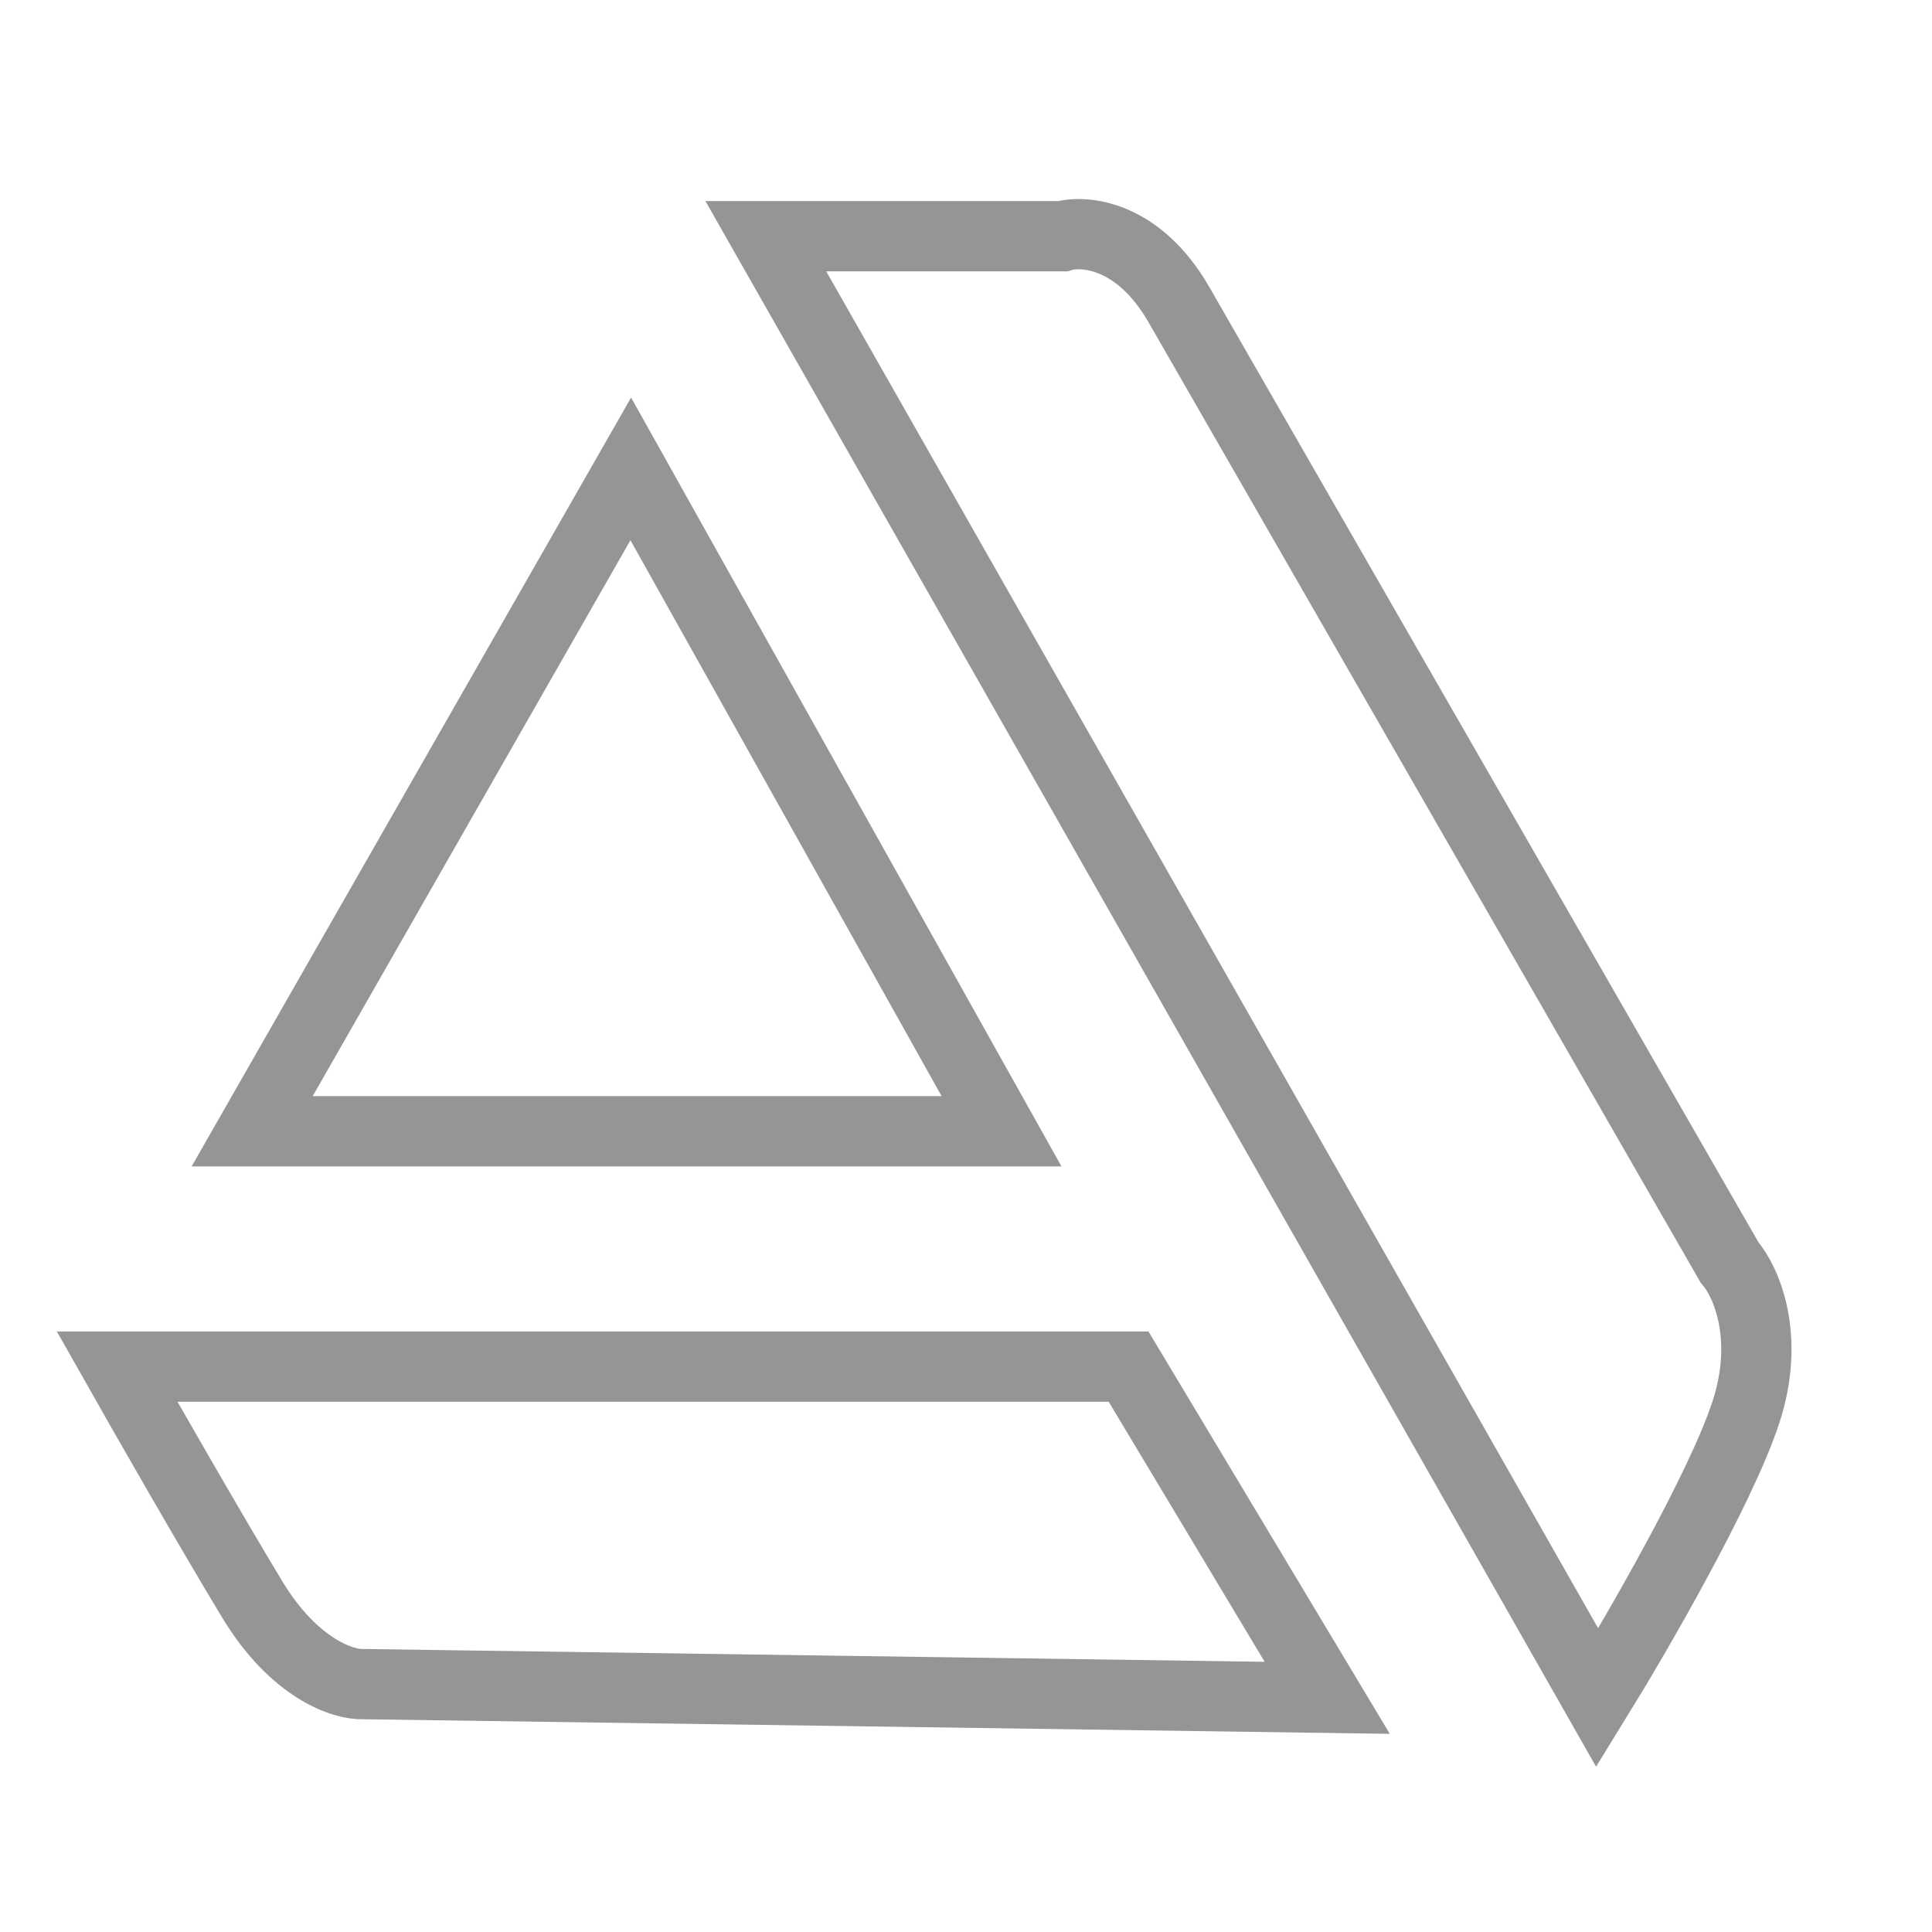 <svg width="33" height="33" viewBox="0 0 33 33" fill="none" xmlns="http://www.w3.org/2000/svg">
<path d="M18.147 4.035H13.081L27.283 29C27.946 27.925 29.382 25.447 29.816 24.138C30.25 22.829 29.816 21.878 29.544 21.567C26.695 16.611 20.824 6.401 20.137 5.204C19.449 4.007 18.524 3.926 18.147 4.035Z" stroke="#959595" stroke-width="1.2"/>
<path d="M17.107 19.323L10.774 8.009L4.307 19.323H17.107Z" stroke="#959595" stroke-width="1.2"/>
<path d="M19.277 23.343H2C2.467 24.169 3.583 26.12 4.307 27.317C5.03 28.514 5.875 28.782 6.206 28.766L22.67 29L19.277 23.343Z" stroke="#959595" stroke-width="1.2"/>
</svg>
